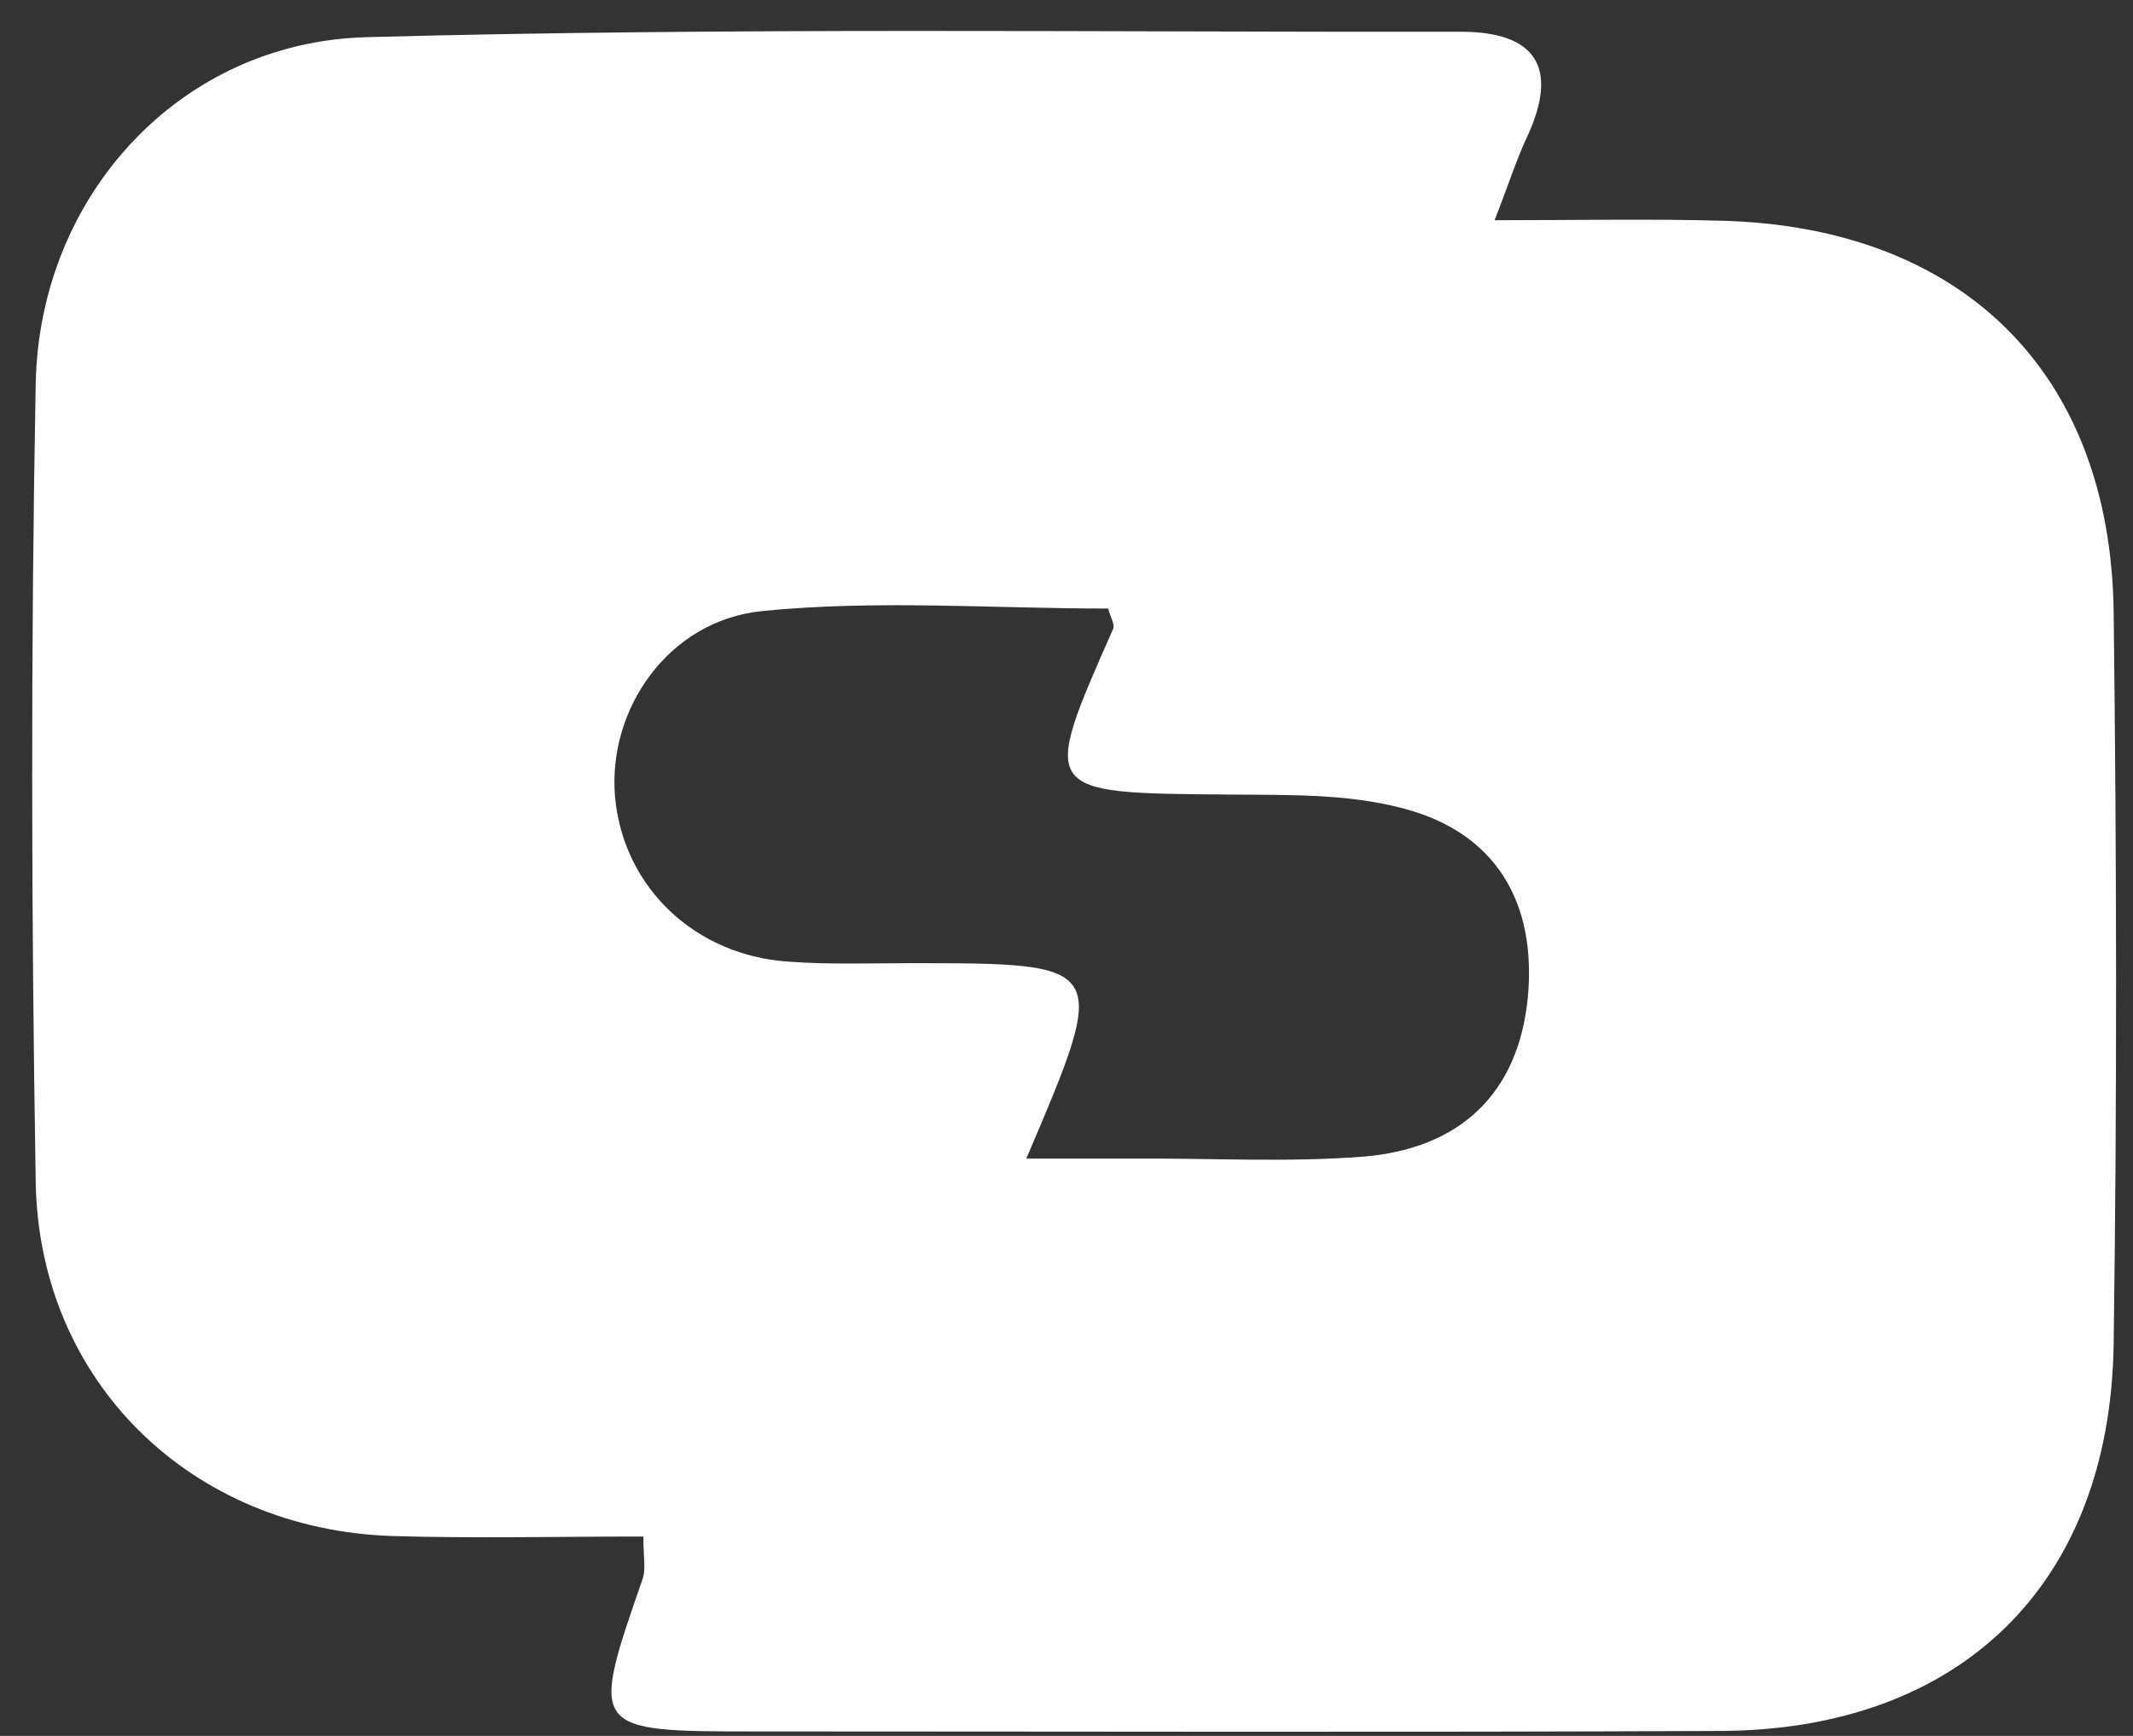 <?xml version="1.0" encoding="utf-8"?>
<!-- Generator: Avocode 2.4.3-3630f5a - http://avocode.com -->
<svg height="35" width="43" xmlns:xlink="http://www.w3.org/1999/xlink" xmlns="http://www.w3.org/2000/svg" viewBox="0 0 43 35">
    <rect x="0" y="0" width="43" height="35" fill="#333333" stroke="none"/>
    <path fill="#ffffff" fill-rule="evenodd" d="M 12.97 30.98 C 11.25 30.98 9.58 31.02 7.91 30.97 C 3.86 30.84 0.78 27.86 0.72 23.82 C 0.63 18.45 0.62 13.08 0.72 7.72 C 0.8 3.95 3.62 0.86 7.37 0.75 C 14.72 0.55 22.09 0.65 29.45 0.64 C 30.96 0.64 31.44 1.36 30.78 2.77 C 30.57 3.22 30.42 3.7 30.13 4.44 C 31.79 4.44 33.24 4.41 34.69 4.45 C 39.55 4.57 42.54 7.5 42.61 12.32 C 42.67 17.25 42.68 22.18 42.61 27.1 C 42.54 31.95 39.51 34.89 34.66 34.9 C 28.18 34.93 21.71 34.91 15.23 34.91 C 11.89 34.91 11.89 34.9 12.96 31.82 C 13.02 31.63 12.97 31.4 12.97 30.98 Z M 20.69 23.36 C 21.58 23.36 22.22 23.36 22.87 23.36 C 24.41 23.35 25.96 23.44 27.49 23.32 C 29.41 23.16 30.61 22.07 30.8 20.11 C 30.98 18.19 30.15 16.77 28.25 16.29 C 27.14 16 25.93 16.03 24.77 16.02 C 20.97 15.99 20.97 16.01 22.44 12.68 C 22.48 12.59 22.38 12.43 22.34 12.27 C 20.02 12.27 17.67 12.09 15.37 12.32 C 13.46 12.51 12.24 14.32 12.4 16.08 C 12.57 17.89 14.01 19.27 15.91 19.39 C 16.72 19.45 17.53 19.42 18.34 19.42 C 22.37 19.42 22.37 19.42 20.69 23.36 Z" />
</svg>